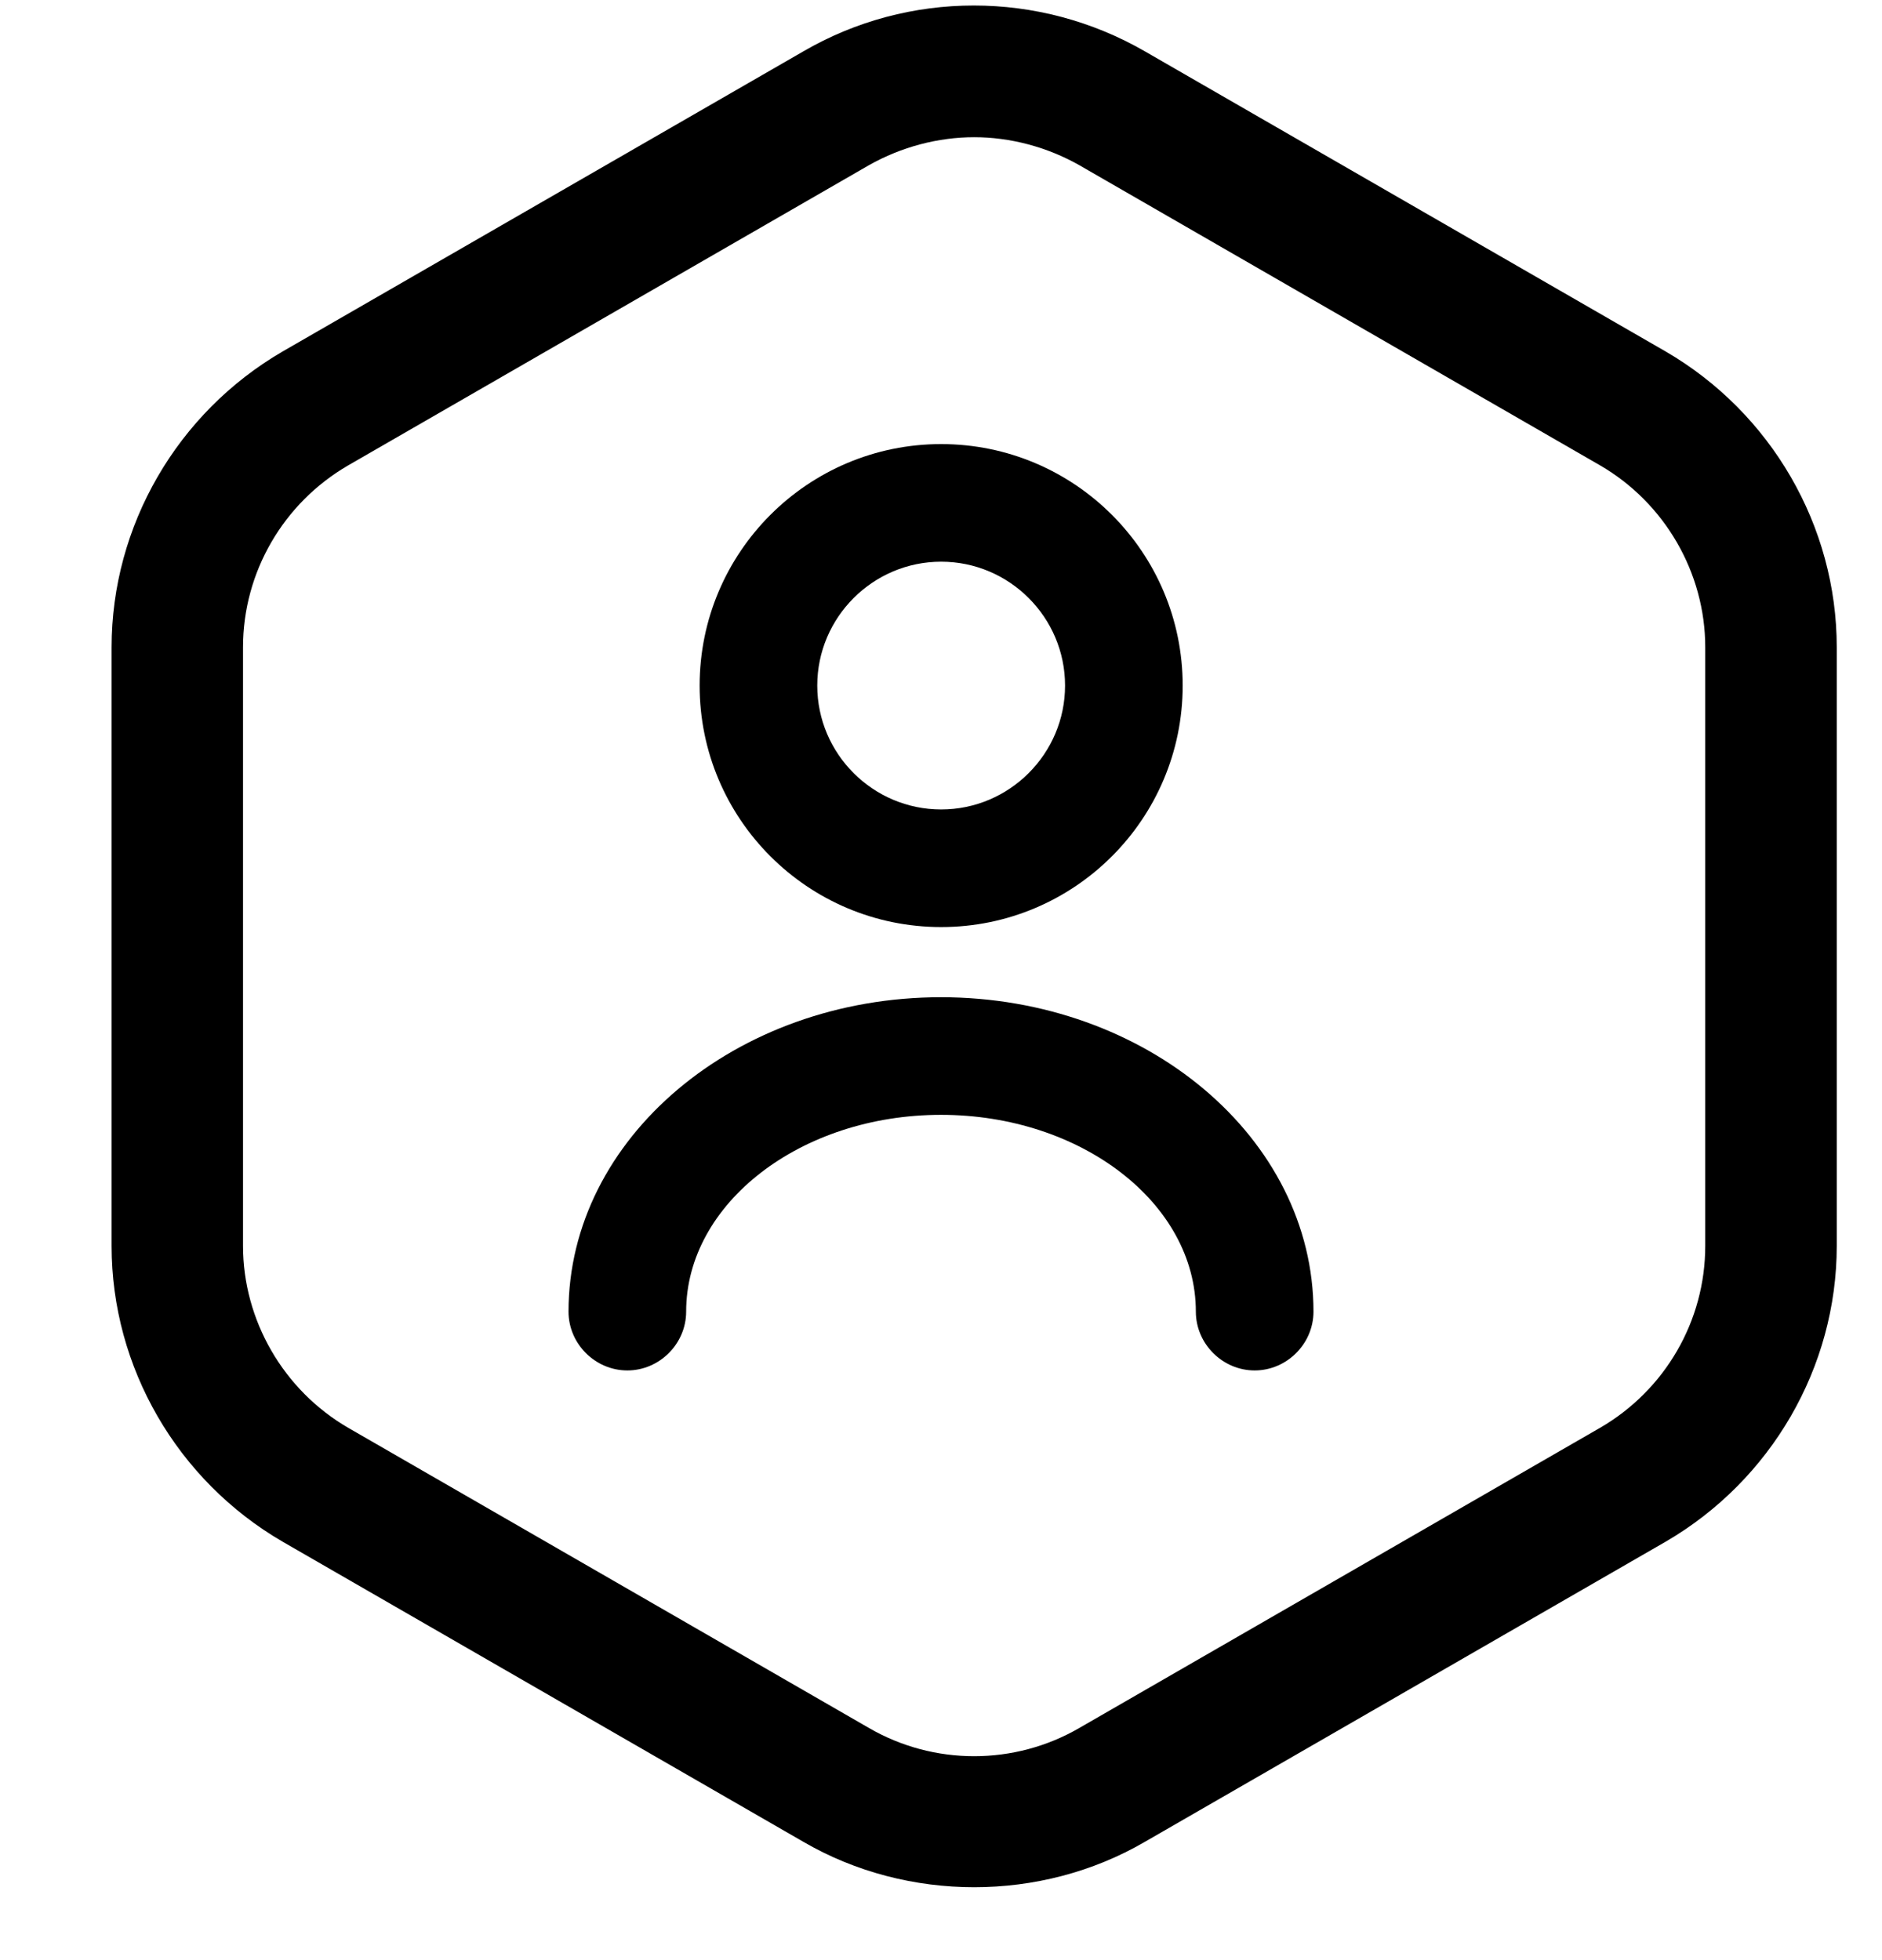 <svg width="24" height="25" viewBox="0 0 24 25" fill="none" xmlns="http://www.w3.org/2000/svg">
<g clip-path="url(#clip0_459_5808)">
<path d="M12.423 24.07C11.674 24.07 10.914 23.881 10.243 23.49L3.602 19.662C2.261 18.881 1.423 17.441 1.423 15.89V8.256C1.423 6.705 2.261 5.265 3.602 4.484L10.243 0.656C11.584 -0.125 13.25 -0.125 14.602 0.656L21.243 4.484C22.584 5.265 23.423 6.705 23.423 8.256V15.89C23.423 17.441 22.584 18.881 21.243 19.662L14.602 23.49C13.932 23.881 13.172 24.07 12.423 24.07ZM12.423 1.75C11.964 1.75 11.495 1.873 11.081 2.107L4.441 5.935C3.614 6.415 3.099 7.297 3.099 8.256V15.89C3.099 16.838 3.614 17.731 4.441 18.211L11.081 22.039C11.908 22.519 12.937 22.519 13.764 22.039L20.404 18.211C21.232 17.731 21.746 16.85 21.746 15.89V8.256C21.746 7.308 21.232 6.415 20.404 5.935L13.764 2.107C13.351 1.873 12.881 1.75 12.423 1.75Z" fill="currentColor"/>
<path d="M12.002 11.824C10.302 11.824 8.922 10.444 8.922 8.744C8.922 7.044 10.302 5.664 12.002 5.664C13.702 5.664 15.082 7.044 15.082 8.744C15.082 10.444 13.702 11.824 12.002 11.824ZM12.002 7.164C11.132 7.164 10.422 7.874 10.422 8.744C10.422 9.614 11.132 10.324 12.002 10.324C12.872 10.324 13.582 9.614 13.582 8.744C13.582 7.874 12.872 7.164 12.002 7.164Z" fill="currentColor"/>
<path d="M16 17.479C15.59 17.479 15.25 17.139 15.25 16.729C15.25 15.349 13.79 14.219 12 14.219C10.21 14.219 8.75 15.349 8.75 16.729C8.75 17.139 8.41 17.479 8 17.479C7.59 17.479 7.25 17.139 7.25 16.729C7.25 14.519 9.38 12.719 12 12.719C14.62 12.719 16.75 14.519 16.75 16.729C16.75 17.139 16.41 17.479 16 17.479Z" fill="currentColor"/>
</g>
<defs>
<clipPath id="clip0_459_5808">
<rect width="24" height="24" fill="white" transform="translate(0 0.07)"/>
</clipPath>
</defs>
</svg>
